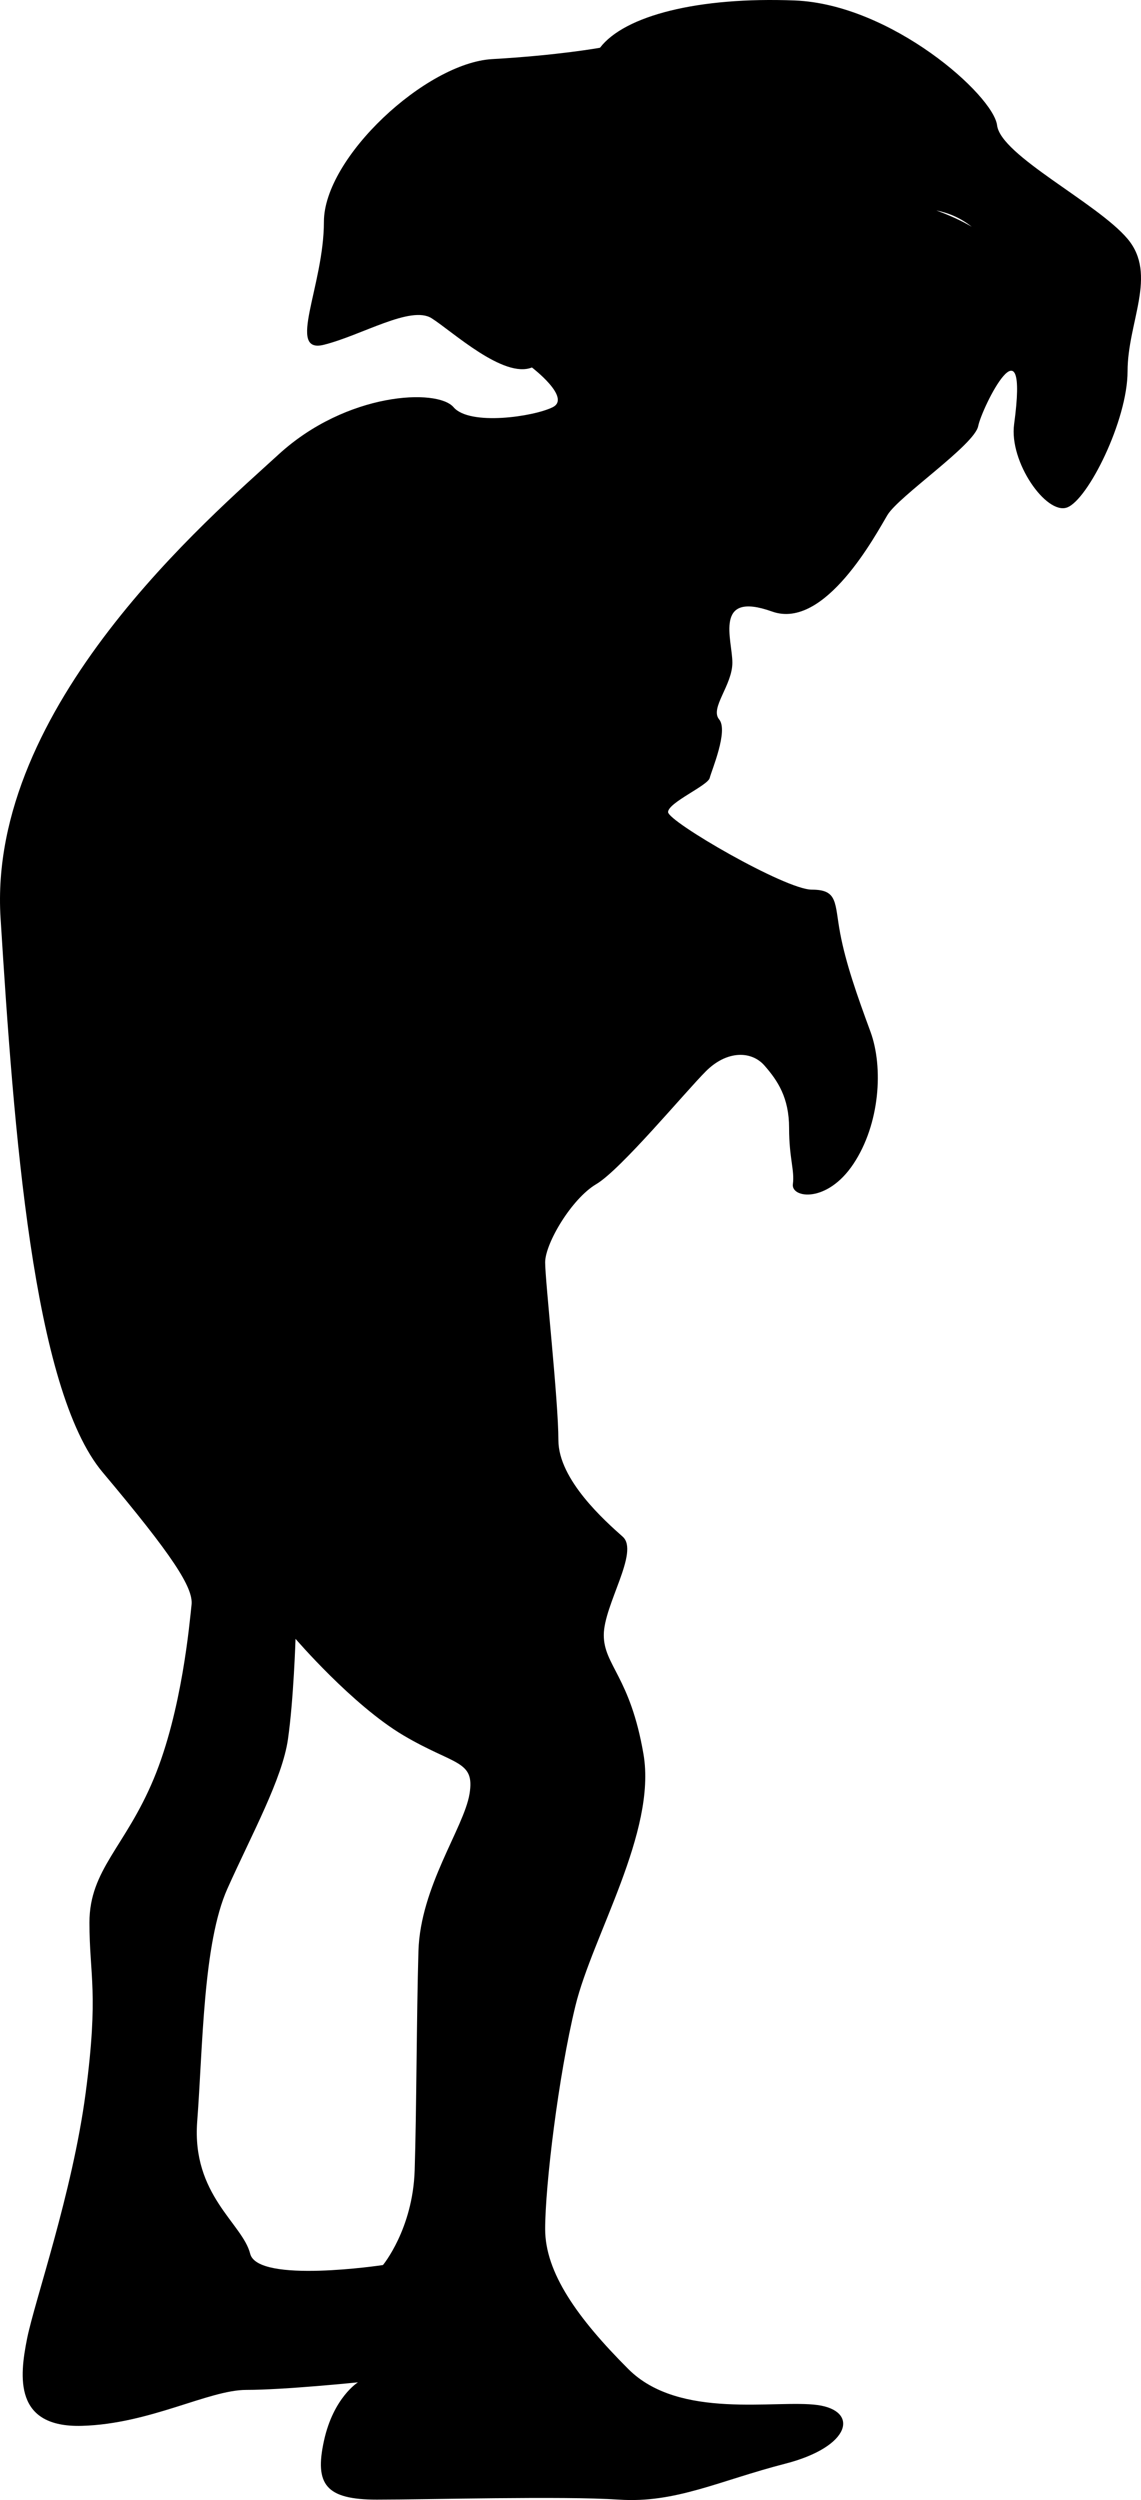 <svg xmlns="http://www.w3.org/2000/svg" xmlns:xlink="http://www.w3.org/1999/xlink" version="1.1" x="0px" y="0px" viewBox="0 0 100.567 220.246" enable-background="new 0 0 100.567 220.246" xml:space="preserve"><path d="M99.383,21.042c-2.666-3.167-11.167-7.333-11.5-10s-9.333-10.667-17.833-11s-15.001,1.33-17.167,4.165  c0,0-3.666,0.667-9.5,1s-14.834,8.666-14.834,14.333s-3.334,11.667,0,10.833s7.666-3.5,9.5-2.333s6.334,5.333,8.834,4.333  c0,0,3.5,2.667,1.833,3.5s-7.315,1.667-8.741,0s-9.426-1.333-15.426,4.167S-1.116,62.207,0.05,80.874s2.833,41.501,9,48.834  s7.999,10.167,7.833,11.667s-0.833,9.333-3.333,15.333s-5.667,8-5.667,12.667s0.834,6.166-0.333,15s-4.501,18.334-5.167,21.667  s-1.166,7.834,4.834,7.667s11.167-3.167,14.5-3.167s9.833-0.667,9.833-0.667s-2.167,1.334-3,5.167s0.167,5.167,4.667,5.167  s16.333-0.333,21.333,0s8.834-1.667,14.667-3.167s6.5-4.667,2.833-5.167s-12.167,1.334-16.667-3.166s-7.333-8.501-7.333-12.334  s1.167-13.499,2.667-19.666s7.167-15.334,6-22.167s-3.5-7.833-3.5-10.5s3.166-7.333,1.666-8.666s-5.666-5-5.666-8.5  s-1.167-14-1.167-15.667s2.333-5.609,4.5-6.888s7.834-8.112,9.667-9.946s3.999-1.833,5.166-0.5s2.167,2.833,2.167,5.5  s0.499,3.725,0.333,4.946s3.001,1.721,5.334-1.779s2.667-8.5,1.5-11.667s-2.167-6-2.667-8.667s-0.167-3.833-2.5-3.833  s-12.666-6-12.666-6.833s3.501-2.333,3.667-3s1.666-4.167,0.833-5.167s1.167-3,1.167-5s-1.696-6.355,3.5-4.5  c4.664,1.666,9.166-6.833,10.166-8.5s7.667-6.167,8-7.833s4.498-10.001,3.166-0.167c-0.45,3.324,2.834,8,4.667,7.333  s5.333-7.667,5.333-12S102.049,24.209,99.383,21.042z M41.382,158.042c-0.5,3-4.333,8.166-4.5,13.833s-0.168,14.168-0.334,19.334  s-2.793,8.333-2.793,8.333s-11.041,1.667-11.707-1s-5.166-5.167-4.666-11.667s0.499-15.667,2.666-20.5s4.834-9.666,5.334-13.166  s0.666-8.834,0.666-8.834s5,5.833,9.5,8.5S41.882,155.042,41.382,158.042z M85.647,19.977c-0.899-0.53-1.951-1.012-3.126-1.438  C83.536,18.738,84.625,19.16,85.647,19.977z"></path></svg>
